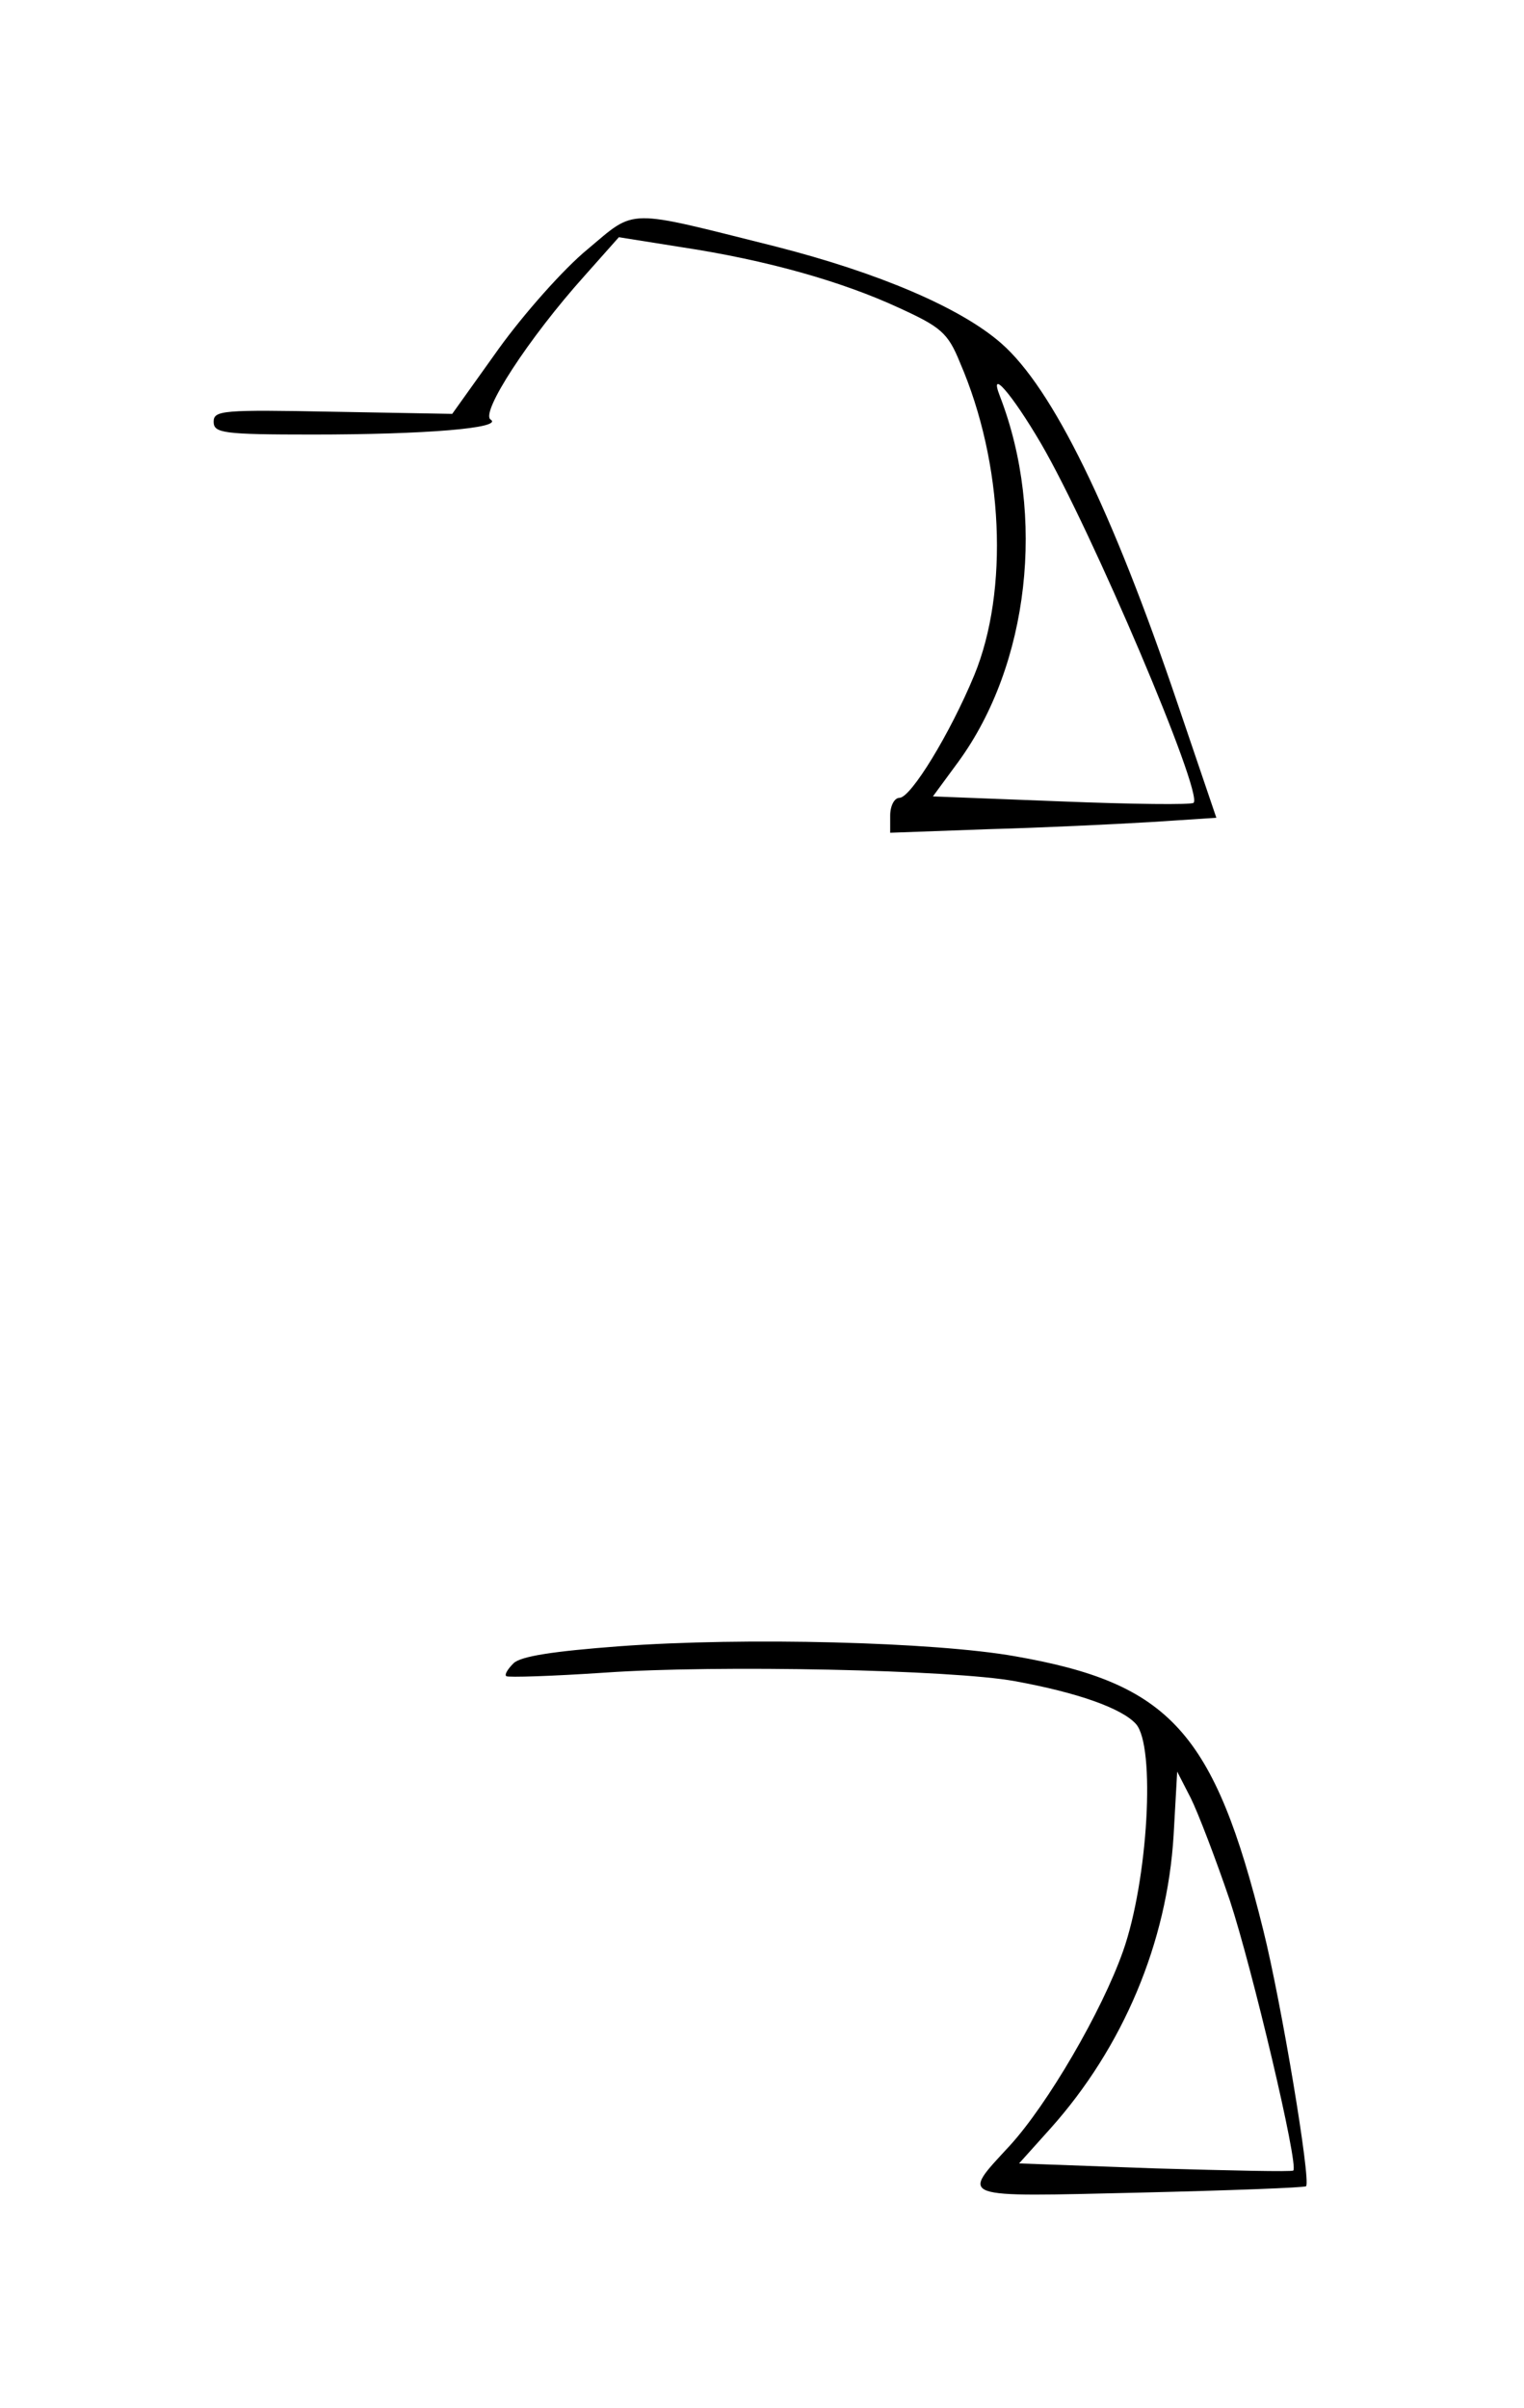 <?xml version="1.0" standalone="no"?>
<!DOCTYPE svg PUBLIC "-//W3C//DTD SVG 20010904//EN"
 "http://www.w3.org/TR/2001/REC-SVG-20010904/DTD/svg10.dtd">
<svg version="1.0" xmlns="http://www.w3.org/2000/svg"
 width="214pt" height="338pt" viewBox="0 0 214 338"
 preserveAspectRatio="xMidYMid meet">
<g transform="translate(0,338) scale(0.1,-0.1)"
fill="#000000" stroke="none">
<path d="M825 3030 c-33 -27 -89 -90 -125 -140 l-65 -91 -167 3 c-155 3 -168
2 -168 -14 0 -16 13 -18 139 -18 158 0 268 9 250 21 -15 9 53 114 132 202 l48
54 88 -14 c119 -18 225 -48 305 -85 59 -27 69 -35 86 -77 61 -141 69 -320 20
-439 -34 -82 -89 -172 -105 -172 -7 0 -13 -11 -13 -25 l0 -24 138 5 c75 2 178
7 228 10 l92 6 -54 159 c-93 275 -176 444 -248 507 -57 50 -172 99 -317 136
-212 53 -195 54 -264 -4z m637 -273 c71 -122 228 -491 214 -504 -3 -3 -86 -2
-186 2 l-180 7 36 49 c99 136 123 345 58 513 -16 41 17 3 58 -67z"/>
<path d="M870 1069 c-93 -7 -139 -14 -149 -24 -8 -8 -13 -16 -10 -18 2 -2 65
0 139 5 157 11 488 4 575 -12 88 -16 150 -38 170 -60 28 -31 17 -220 -18 -319
-30 -85 -106 -215 -159 -273 -69 -75 -77 -72 182 -66 127 3 233 7 234 9 7 8
-35 259 -60 359 -69 279 -131 347 -349 385 -113 20 -379 27 -555 14z m857
-357 c31 -94 97 -372 89 -379 -2 -2 -89 0 -194 3 l-191 7 44 49 c102 114 164
261 173 412 l5 89 19 -37 c10 -20 35 -85 55 -144z"/>
</g>
</svg>

